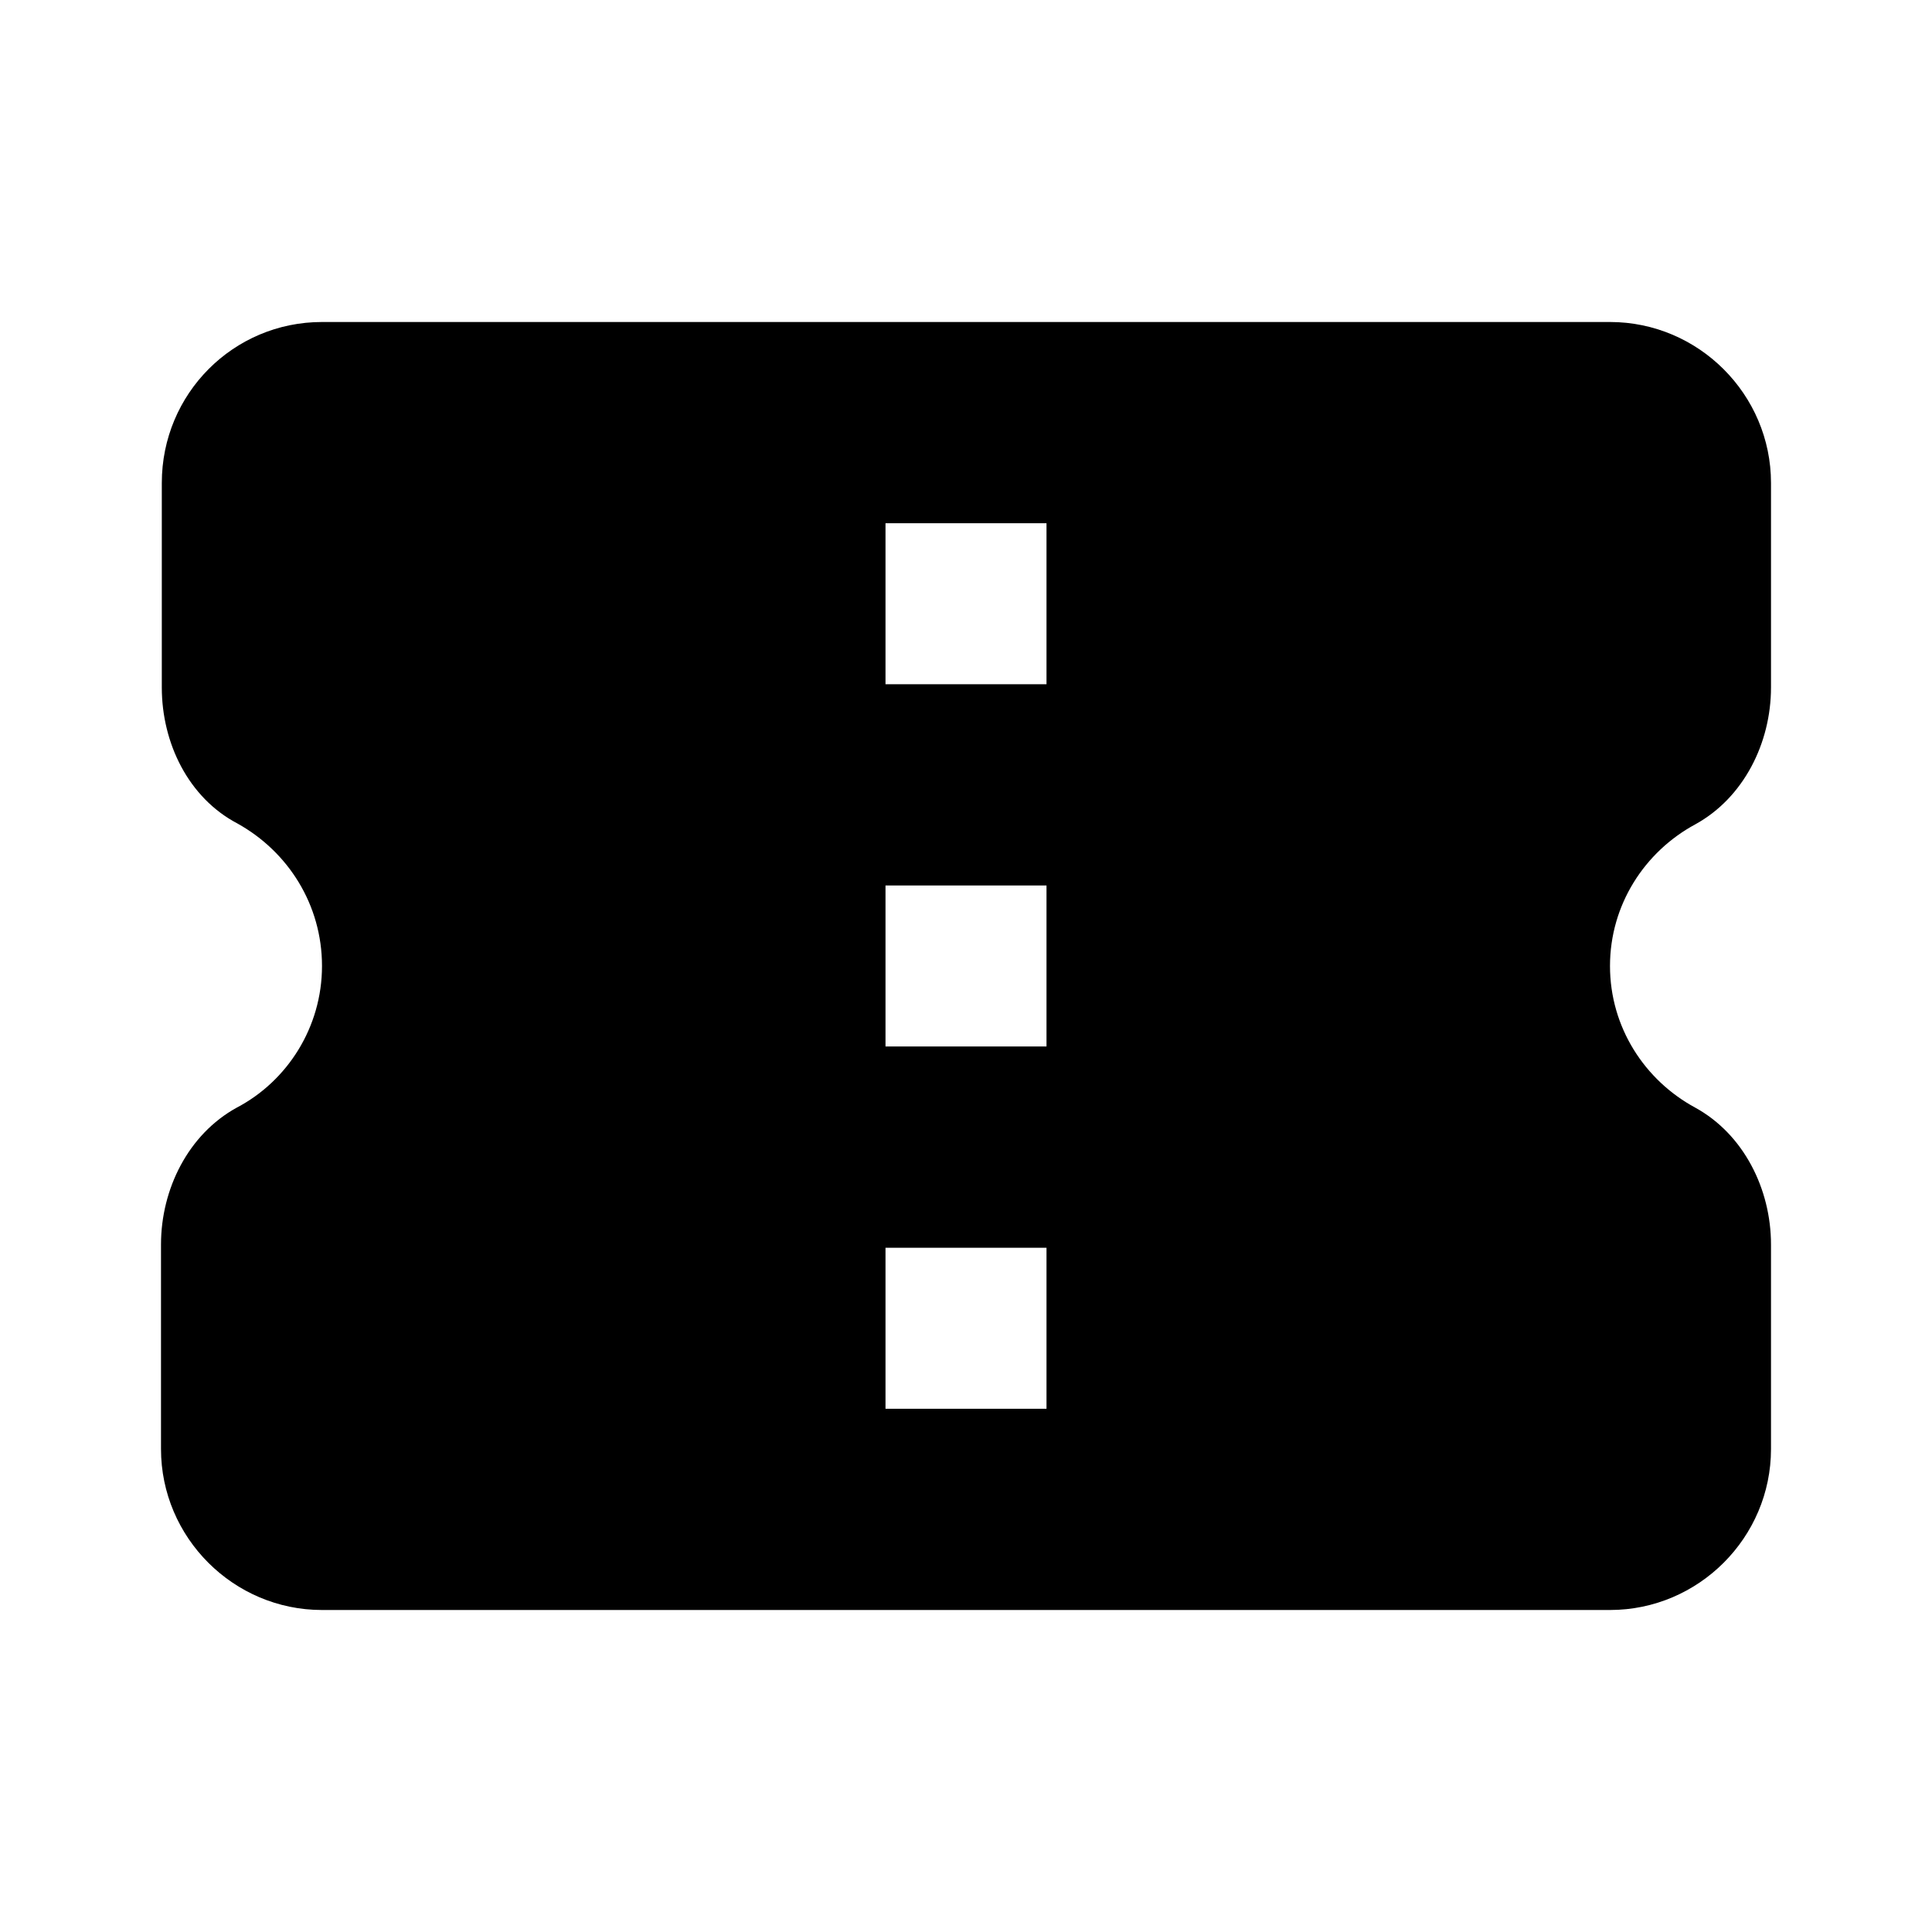 <svg xmlns="http://www.w3.org/2000/svg" height="24" viewBox="0 0 24 24" width="24"><path fill="currentColor" d="M22 8.54V6c0-1.1-.9-2-2-2H4c-1.1 0-1.99.89-1.99 2v2.54c0 .69.33 1.37.94 1.69C3.58 10.58 4 11.24 4 12s-.43 1.43-1.06 1.76c-.6.33-.94 1.01-.94 1.7V18c0 1.1.9 2 2 2h16c1.1 0 2-.9 2-2v-2.54c0-.69-.34-1.37-.94-1.7-.63-.34-1.06-1-1.06-1.76s.43-1.42 1.06-1.76c.6-.33.94-1.01.94-1.7zm-9 8.96h-2v-2h2v2zm0-4.5h-2v-2h2v2zm0-4.5h-2v-2h2v2z"/></svg>